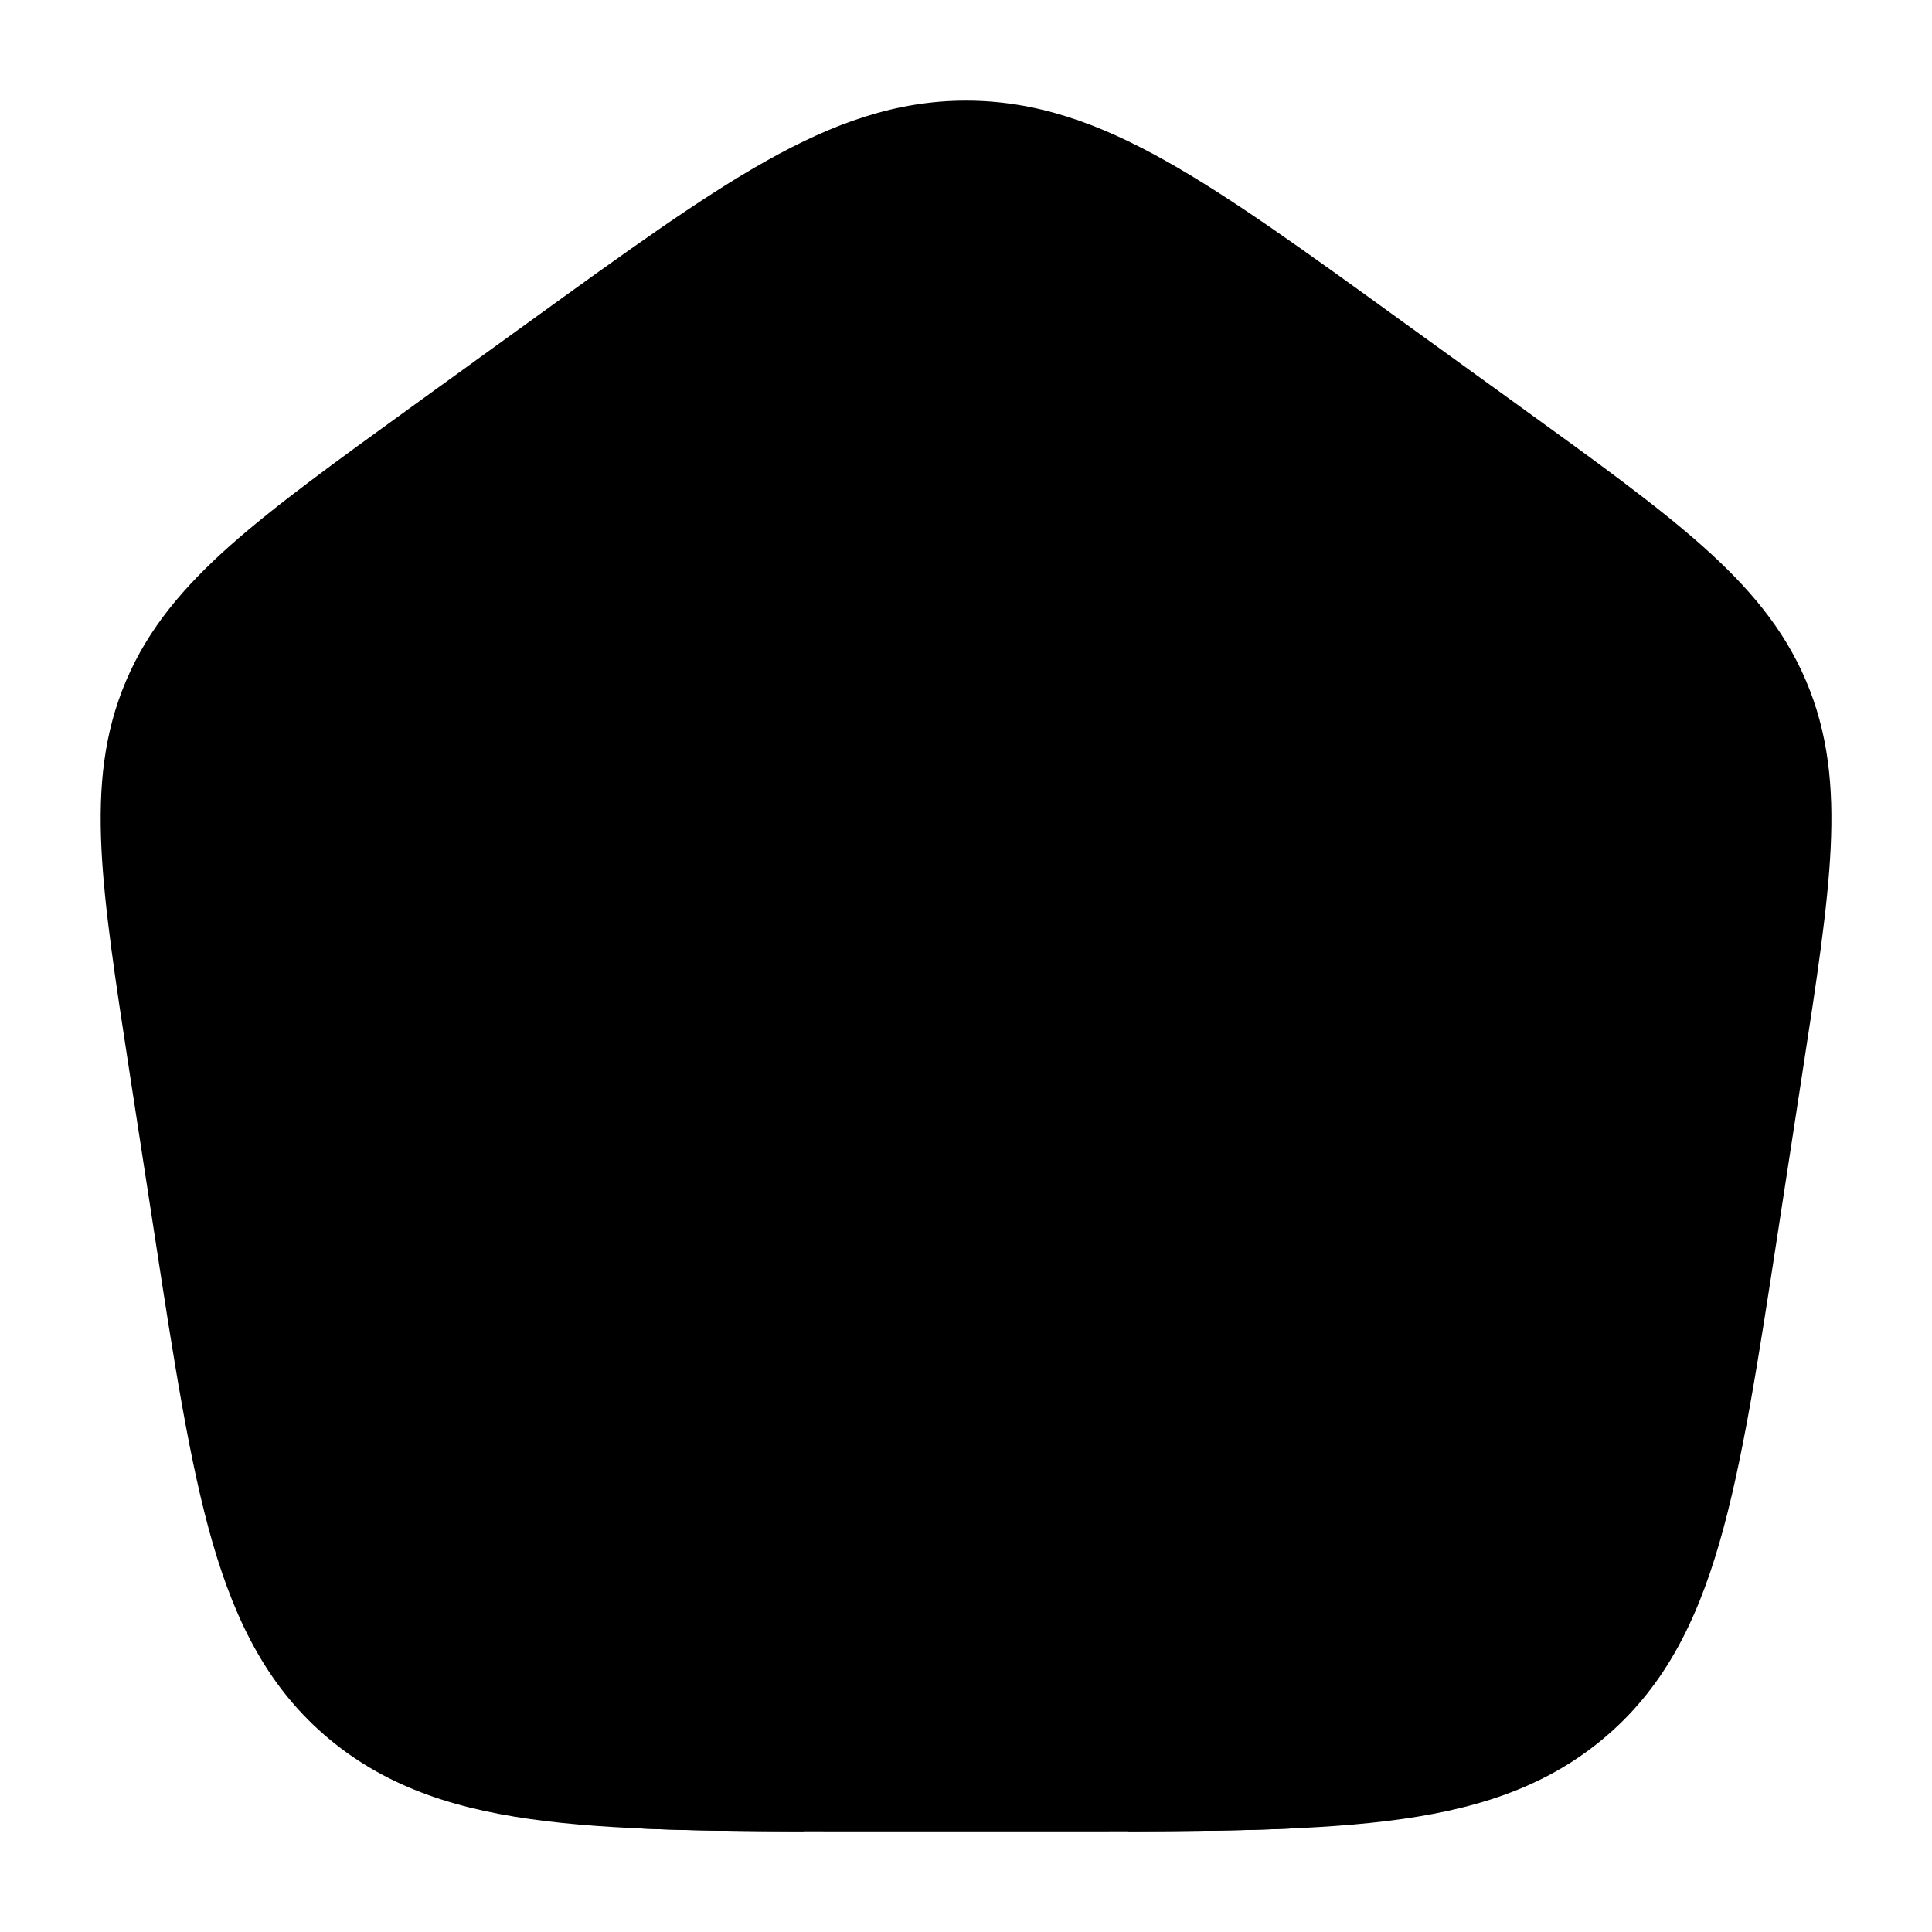 <svg width="24" height="24" viewBox="0 0 24 24" xmlns="http://www.w3.org/2000/svg">
<path class="pr-icon-bulk-secondary" d="M12 1.25C11.134 1.25 10.36 1.527 9.524 1.996C8.714 2.45 7.786 3.121 6.619 3.965L5.11 5.056C4.174 5.733 3.426 6.274 2.861 6.775C2.279 7.292 1.843 7.807 1.567 8.455C1.29 9.105 1.223 9.77 1.26 10.538C1.296 11.279 1.433 12.173 1.604 13.287L1.92 15.339C2.163 16.922 2.357 18.184 2.641 19.166C2.936 20.182 3.351 20.989 4.092 21.605C4.83 22.219 5.709 22.493 6.783 22.623C7.828 22.75 9.147 22.75 10.812 22.75H13.189C14.854 22.75 16.172 22.75 17.217 22.623C18.291 22.493 19.171 22.219 19.909 21.605C20.65 20.989 21.065 20.182 21.359 19.166C21.644 18.184 21.838 16.922 22.081 15.339L22.396 13.287C22.568 12.173 22.705 11.279 22.741 10.538C22.778 9.77 22.711 9.105 22.434 8.455C22.158 7.807 21.722 7.292 21.139 6.775C20.575 6.274 19.827 5.733 18.89 5.056L17.381 3.965C16.215 3.121 15.287 2.45 14.477 1.996C13.641 1.527 12.866 1.25 12 1.25Z" fill="currentColor"/>
<path class="pr-icon-bulk-primary" d="M16.017 22.715L16.248 18.554C16.419 16.092 14.469 14 12 14C9.531 14 7.58 16.092 7.751 18.554L7.982 22.715C8.579 22.741 9.245 22.748 9.987 22.749L9.747 18.428L9.747 18.42C9.653 17.112 10.689 16 12 16C13.311 16 14.346 17.112 14.253 18.42L14.252 18.428L14.012 22.749C14.755 22.748 15.42 22.741 16.017 22.715Z" fill="currentColor"/>
</svg>
